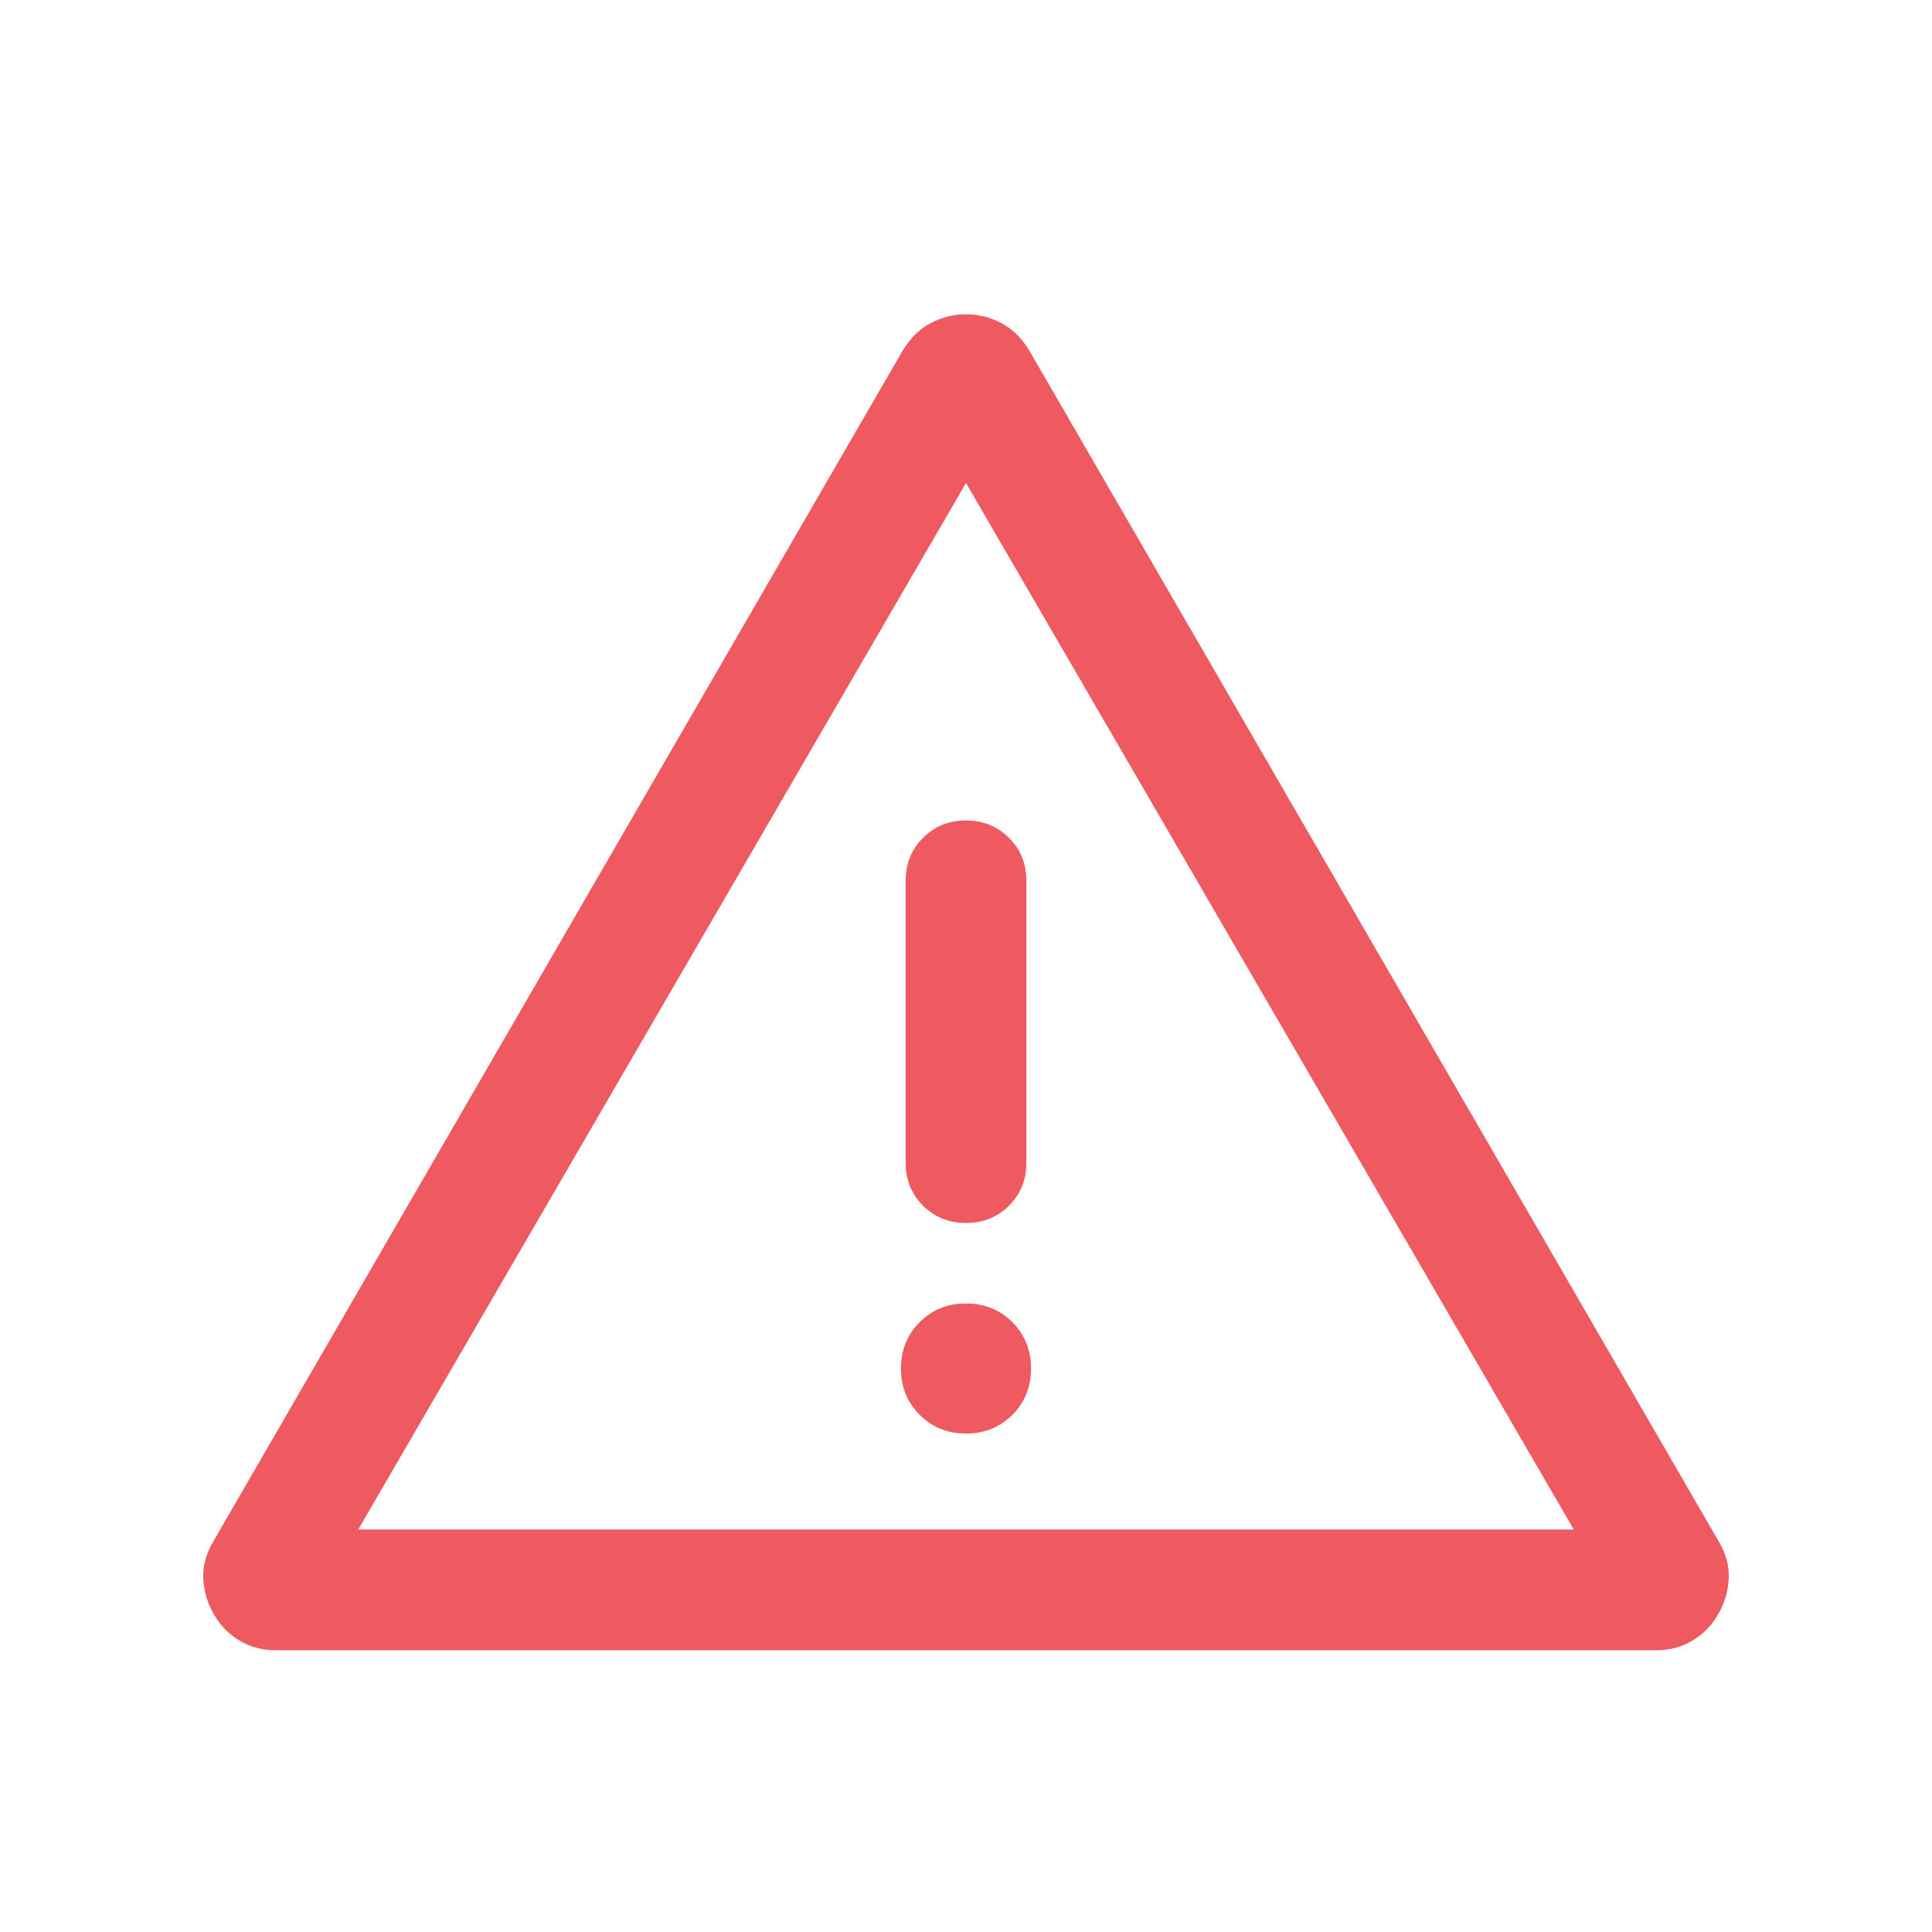 <svg width="24" height="24" viewBox="0 0 24 24" fill="none" xmlns="http://www.w3.org/2000/svg">
<path d="M3.426 20.5C3.256 20.5 3.104 20.459 2.969 20.376C2.834 20.293 2.729 20.184 2.654 20.048C2.576 19.913 2.533 19.767 2.525 19.61C2.518 19.453 2.56 19.298 2.652 19.144L11.213 4.356C11.306 4.202 11.422 4.088 11.561 4.014C11.7 3.941 11.846 3.904 12 3.904C12.154 3.904 12.3 3.941 12.44 4.014C12.579 4.088 12.694 4.202 12.787 4.356L21.348 19.144C21.44 19.298 21.483 19.453 21.475 19.61C21.467 19.767 21.424 19.913 21.346 20.048C21.271 20.184 21.166 20.293 21.031 20.376C20.896 20.459 20.744 20.5 20.575 20.5H3.426ZM4.45 19H19.55L12 6L4.45 19ZM12 17.808C12.229 17.808 12.421 17.73 12.576 17.576C12.73 17.421 12.808 17.229 12.808 17C12.808 16.771 12.73 16.579 12.576 16.424C12.421 16.27 12.229 16.192 12 16.192C11.771 16.192 11.579 16.27 11.425 16.424C11.27 16.579 11.192 16.771 11.192 17C11.192 17.229 11.27 17.421 11.425 17.576C11.579 17.73 11.771 17.808 12 17.808ZM12 15.192C12.213 15.192 12.391 15.12 12.535 14.977C12.678 14.833 12.75 14.655 12.75 14.442V10.942C12.75 10.73 12.678 10.552 12.534 10.408C12.39 10.264 12.212 10.192 12 10.192C11.787 10.192 11.609 10.264 11.466 10.408C11.322 10.552 11.25 10.73 11.25 10.942V14.442C11.25 14.655 11.322 14.833 11.466 14.977C11.61 15.12 11.788 15.192 12 15.192Z" fill="#EE5A5F"/>
</svg>
